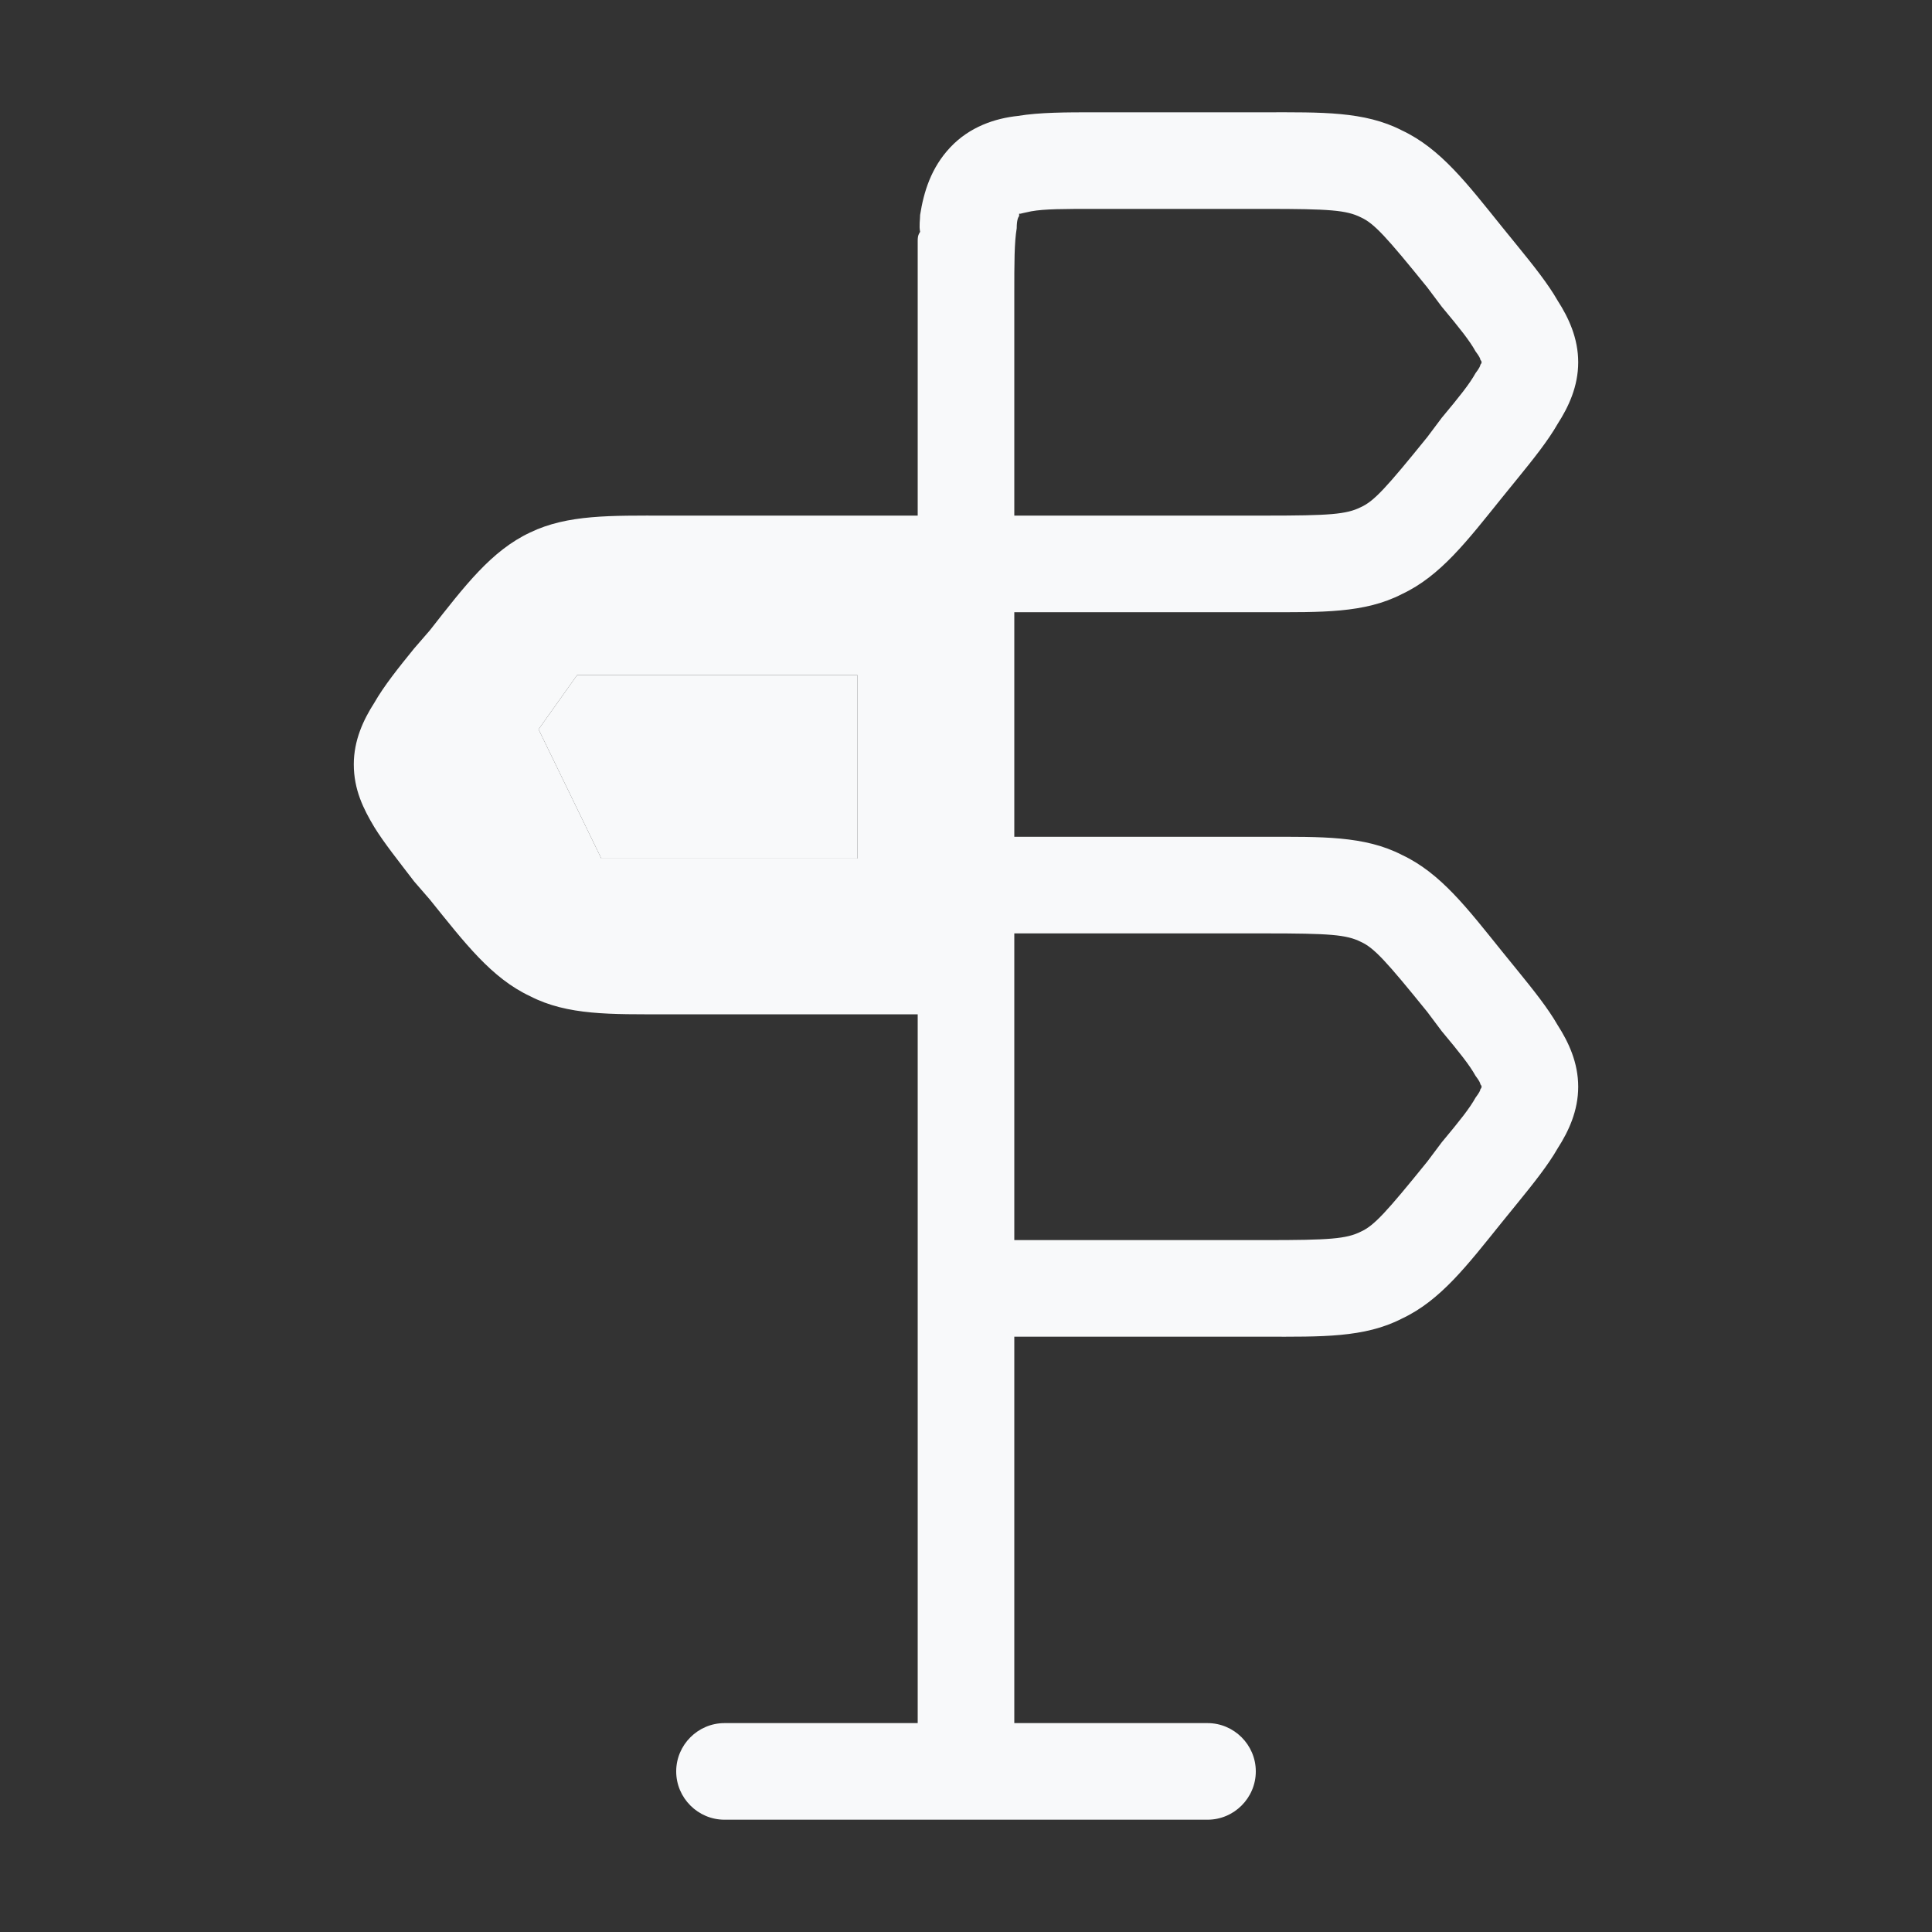<?xml version="1.0" encoding="UTF-8"?>
<svg id="Calque_1" data-name="Calque 1" xmlns="http://www.w3.org/2000/svg" viewBox="0 0 16 16">
  <rect x="0" y="0" width="16" height="16" fill="#333333" stroke="none"/>
  <path d="m6,14.27v.8h4v-.8h-4Zm1.6-12.27v12.67h.8V2h-.8Zm-3.72,3.48l-.32-.26-.13.15.33.27h.01l.29.23.12-.15-.3-.24Zm1.1,1.63l-.52-1.07-.13.19-.33-.23-.03-.02s.06-.07.09-.11l-.29-.23h-.01l-.33-.27c-.13.16-.25.31-.33.45-.09.14-.17.31-.17.51h.8s0,.01.01.02c0,.01.01.04.04.08.05.08.13.19.28.36l.12.16c.32.39.43.52.53.57h.02s.36-.18.36-.18l-.11-.23Zm-1.2-.68s-.04-.07-.04-.08t-.01-.02h-.8c0,.21.08.37.17.52.08.13.2.28.33.45l.54-.44.09-.07c-.15-.17-.23-.28-.28-.36Zm.28.36l-.09.07-.54.44.13.15.5-.41.12-.09-.12-.16Zm.65.73c-.1-.05-.21-.18-.53-.57l-.12.09-.5.41c.29.36.51.65.83.8l.16-.34.18-.37v-.03h-.02Zm.27-.41l.11.23-.36.17v.03l-.18.37-.16.34c.31.16.67.15,1.13.15v-.8h1.98v-.49h-2.52Zm3.02.62v-.4h-.4v.18h-.1v.09h-1.98v.8h2.48v-.4h.4v-.27h-.4Zm-.4-3.06v3.33h.8v-3.33h-.8Zm-2.08-.4v.8c-.53,0-.67.01-.79.06l-.16-.34v.4l.04.03s-.03.02-.04.04v.33h2.53v1.52h.4v.4h.1v-2.44h.4v-.8h-2.48Zm-1.13.14l.18.38.16.34c.12-.05.26-.06.79-.06v-.8c-.46,0-.82-.01-1.13.14Zm.18,1.18v-.33s.03-.03.04-.04c.04-.04.08-.07.12-.09l-.16-.34-.18-.38c-.32.15-.54.44-.83.81l.32.26.3.24-.12.15s-.07.08-.09.11l.03.02.33.23.13-.19.32-.45h-.21Zm7.87,2.29l-.62.5.12.16.63-.5-.13-.16Zm.46.61c-.08-.14-.2-.29-.33-.45l-.63.5c.15.18.23.28.28.37.03.04.04.06.04.07.01.01.01.02.01.02h.8c0-.2-.08-.37-.17-.51Zm-.63.51s0,.01-.01.02c0,.01-.01.03-.04.07-.05.09-.13.19-.28.37l.63.5c.13-.16.25-.31.33-.45.09-.14.17-.31.17-.51h-.8Zm-.33.46l-.12.16.62.5.13-.16-.63-.5Zm-.12.16c-.34.42-.44.53-.55.58l.34.72c.32-.15.54-.44.83-.8l-.62-.5Zm-.55.58c-.12.06-.26.07-.79.07v.8c.46,0,.82.01,1.13-.15l-.34-.72Zm-3.27.07v.8h2.48v-.8h-2.48Zm-.4-2.94v3.34h.8v-3.34h-.8Zm.4-.4v.8h2.48v-.8h-2.48Zm2.48,0v.8c.53,0,.67.01.79.07l.34-.72c-.31-.16-.67-.15-1.13-.15Zm1.13.15l-.34.72c.11.05.21.16.55.58l.62-.5c-.29-.36-.51-.65-.83-.8Zm.83-5.2l-.62.5.12.16.63-.5-.13-.16Zm.46.61c-.08-.14-.2-.29-.33-.45l-.63.5c.15.18.23.28.28.37.03.04.04.06.04.07.01.01.01.02.01.02h.8c0-.2-.08-.37-.17-.51Zm-.63.51s0,.01-.01.02c0,.01-.01.03-.04.07-.05.09-.13.19-.28.37l.63.5c.13-.16.25-.31.33-.45.09-.14.17-.31.17-.51h-.8Zm-.33.46l-.12.16.62.5.13-.16-.63-.5Zm-.12.16c-.34.42-.44.53-.55.58l.34.72c.32-.15.54-.44.83-.8l-.62-.5Zm-.55.58c-.12.06-.26.07-.79.07v.8c.46,0,.82.01,1.13-.15l-.34-.72Zm-3.27.07v.8h2.48v-.8h-2.48Zm-.4-1.83v2.23h.8v-2.23h-.8Zm.27-1.22c-.16.17-.22.37-.25.56,0,.04-.01.09,0,.14-.01.03-.01.05-.01.08-.01.13-.01.28-.01.44h.8c0-.27,0-.43.02-.55,0-.06.01-.09.02-.1h0v-.02l-.57-.55Zm.56-.26c-.19.02-.4.09-.56.26l.57.55h.01s.04-.01.09-.02c.11-.02.27-.02.53-.02v-.8c-.24,0-.46,0-.64.03Zm.64-.03v.8h1.41v-.8h-1.41Zm1.41,0v.8c.53,0,.67.01.79.07l.34-.72c-.31-.16-.67-.15-1.13-.15Zm1.13.15l-.34.72c.11.05.21.16.55.58l.62-.5c-.29-.36-.51-.65-.83-.8Zm-7,4.14l-.04-.03-.32-.23-.37.52-.11.16h-.01l-.09.13.3.21.03.02.33.23.13-.19.32-.45.12-.17-.29-.2Zm.37,1.89l-.52-1.07-.1-.21-.36.17-.08.04-.28.13.08.16.25.53.09.18.31.64.34-.16h.02s.36-.18.36-.18l-.11-.23Zm-.25,0v.8h2.77v-.8h-2.77Zm2.37-1.92v2.32h.8v-2.32h-.8Zm-2.53-.4v.8h2.93v-.8h-2.93Zm5.43,9.48v.8c.22,0,.4-.18.4-.4s-.18-.4-.4-.4Zm-4.4.4c0,.22.18.4.4.4v-.8c-.22,0-.4.18-.4.4ZM8,1.6c-.19,0-.35.14-.38.32-.02.03-.02.05-.02.08h.8c0-.22-.18-.4-.4-.4Zm-.4,13.07c0,.22.18.4.4.4s.4-.18.4-.4h-.8Zm.4-6.67v.4c.22,0,.4-.18.4-.4h-.4Zm-.4,2.67c0,.22.18.4.4.4v-.4h-.4Zm.3-3.72c-.17.04-.3.19-.3.38h.4v-.4s-.07,0-.1.02Zm-3.93-.97l-.3-.21-.13.19.1.21.28-.13.08-.04-.03-.02Zm.74,1.54l-.34.16.11.23h.25v-.4h-.02Zm2.79-.01v.4h.4v-.4h-.4Zm0-2.72v.8h-.4v1.52h.4v.4h.1v-2.32h.3v-.4h-.4Zm-3.14,0l-.11.17.32.23v-.4h-.21Z" style="fill: #f8f9fa; stroke-width: 0px;"/>
  <polygon points="7.1 5.59 7.1 7.11 4.98 7.11 4.46 6.04 4.78 5.59 7.1 5.59" style="fill: #f8f9fa; stroke-width: 0px;"/>
</svg>